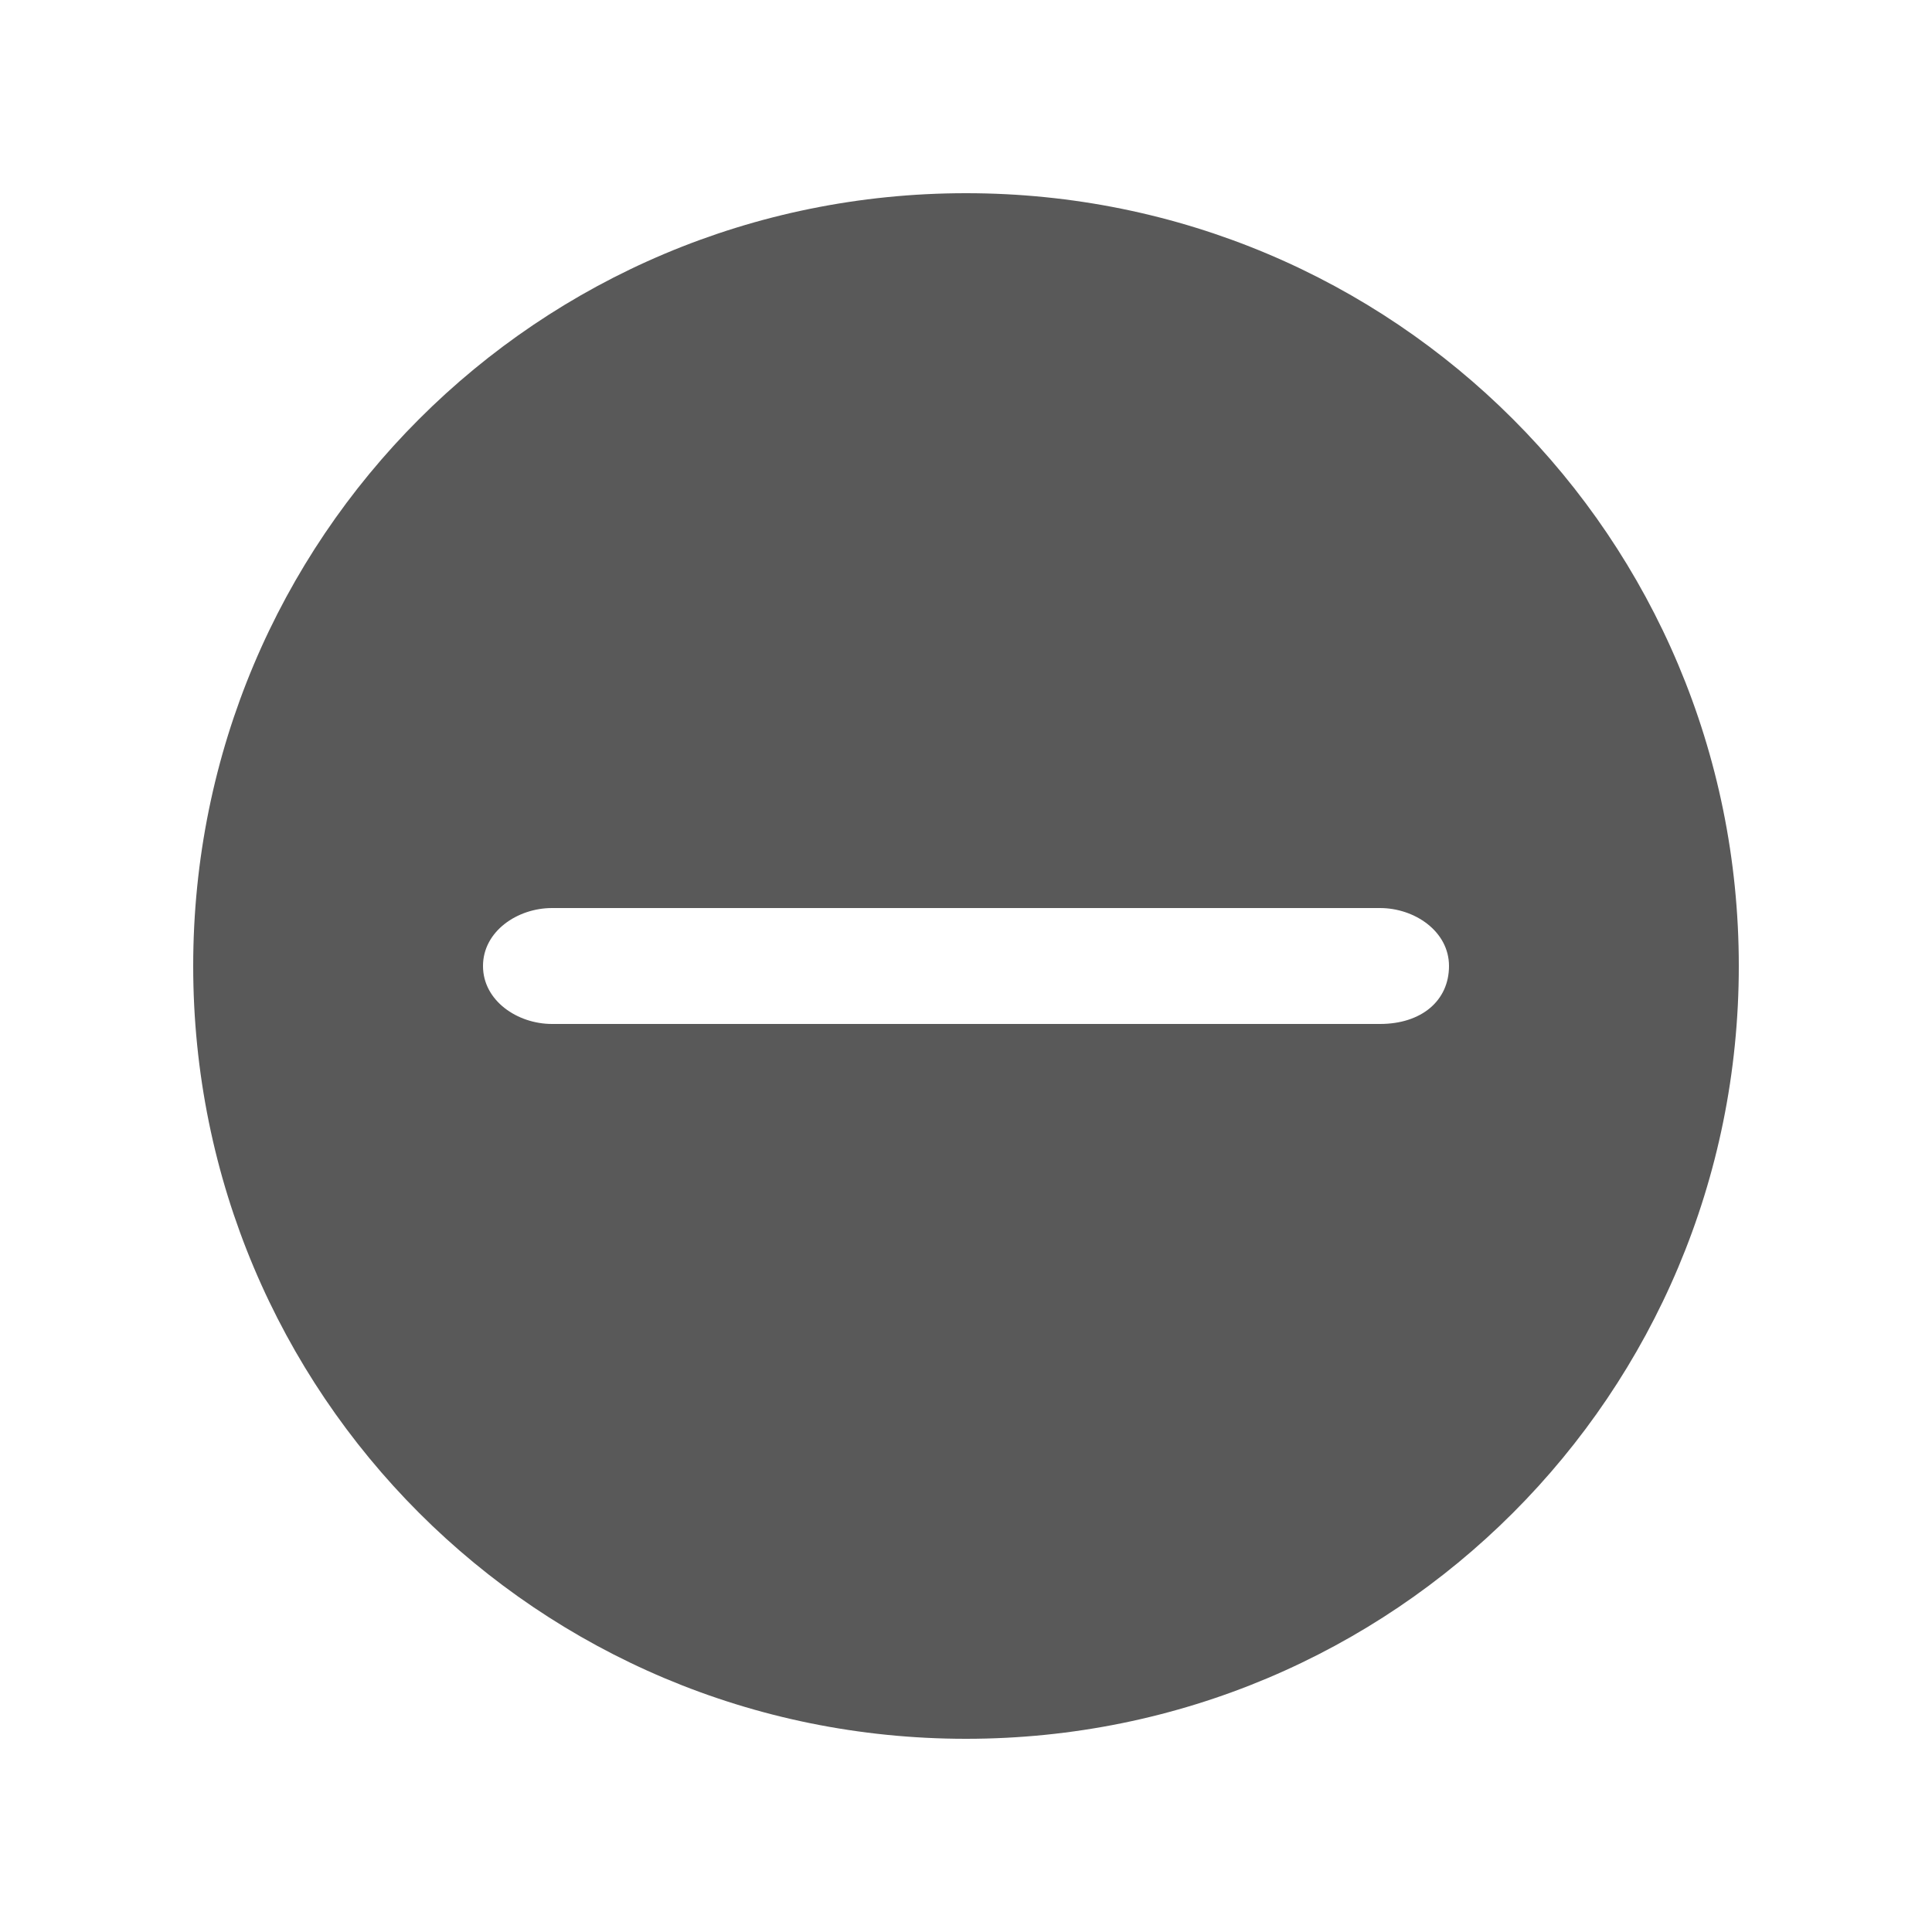<?xml version="1.0" encoding="UTF-8"?>
<svg width="20px" height="20px" viewBox="0 0 20 20" version="1.1" xmlns="http://www.w3.org/2000/svg" xmlns:xlink="http://www.w3.org/1999/xlink">
    <title>recover alert-fillde</title>
    <g id="recover-alert-fillde" stroke="none" stroke-width="1" fill="none" fill-rule="evenodd">
        <g id="recover-alert">
            <rect id="矩形" x="0" y="0" width="20" height="20"></rect>
            <path d="M10,2 C14.431,2 18,5.569 18,10 C18,14.431 14.431,18 10,18 C5.569,18 2,14.431 2,10 C2,5.569 5.569,2 10,2 Z M14.286,9.4 L5.714,9.4 C5.357,9.4 5,9.64 5,10 C5,10.36 5.357,10.6 5.714,10.6 L14.286,10.6 C14.714,10.6 15,10.36 15,10 C15,9.64 14.643,9.4 14.286,9.4 Z" id="形状" fill="#000000" opacity="0.65"></path>
        </g>
    </g>
</svg>